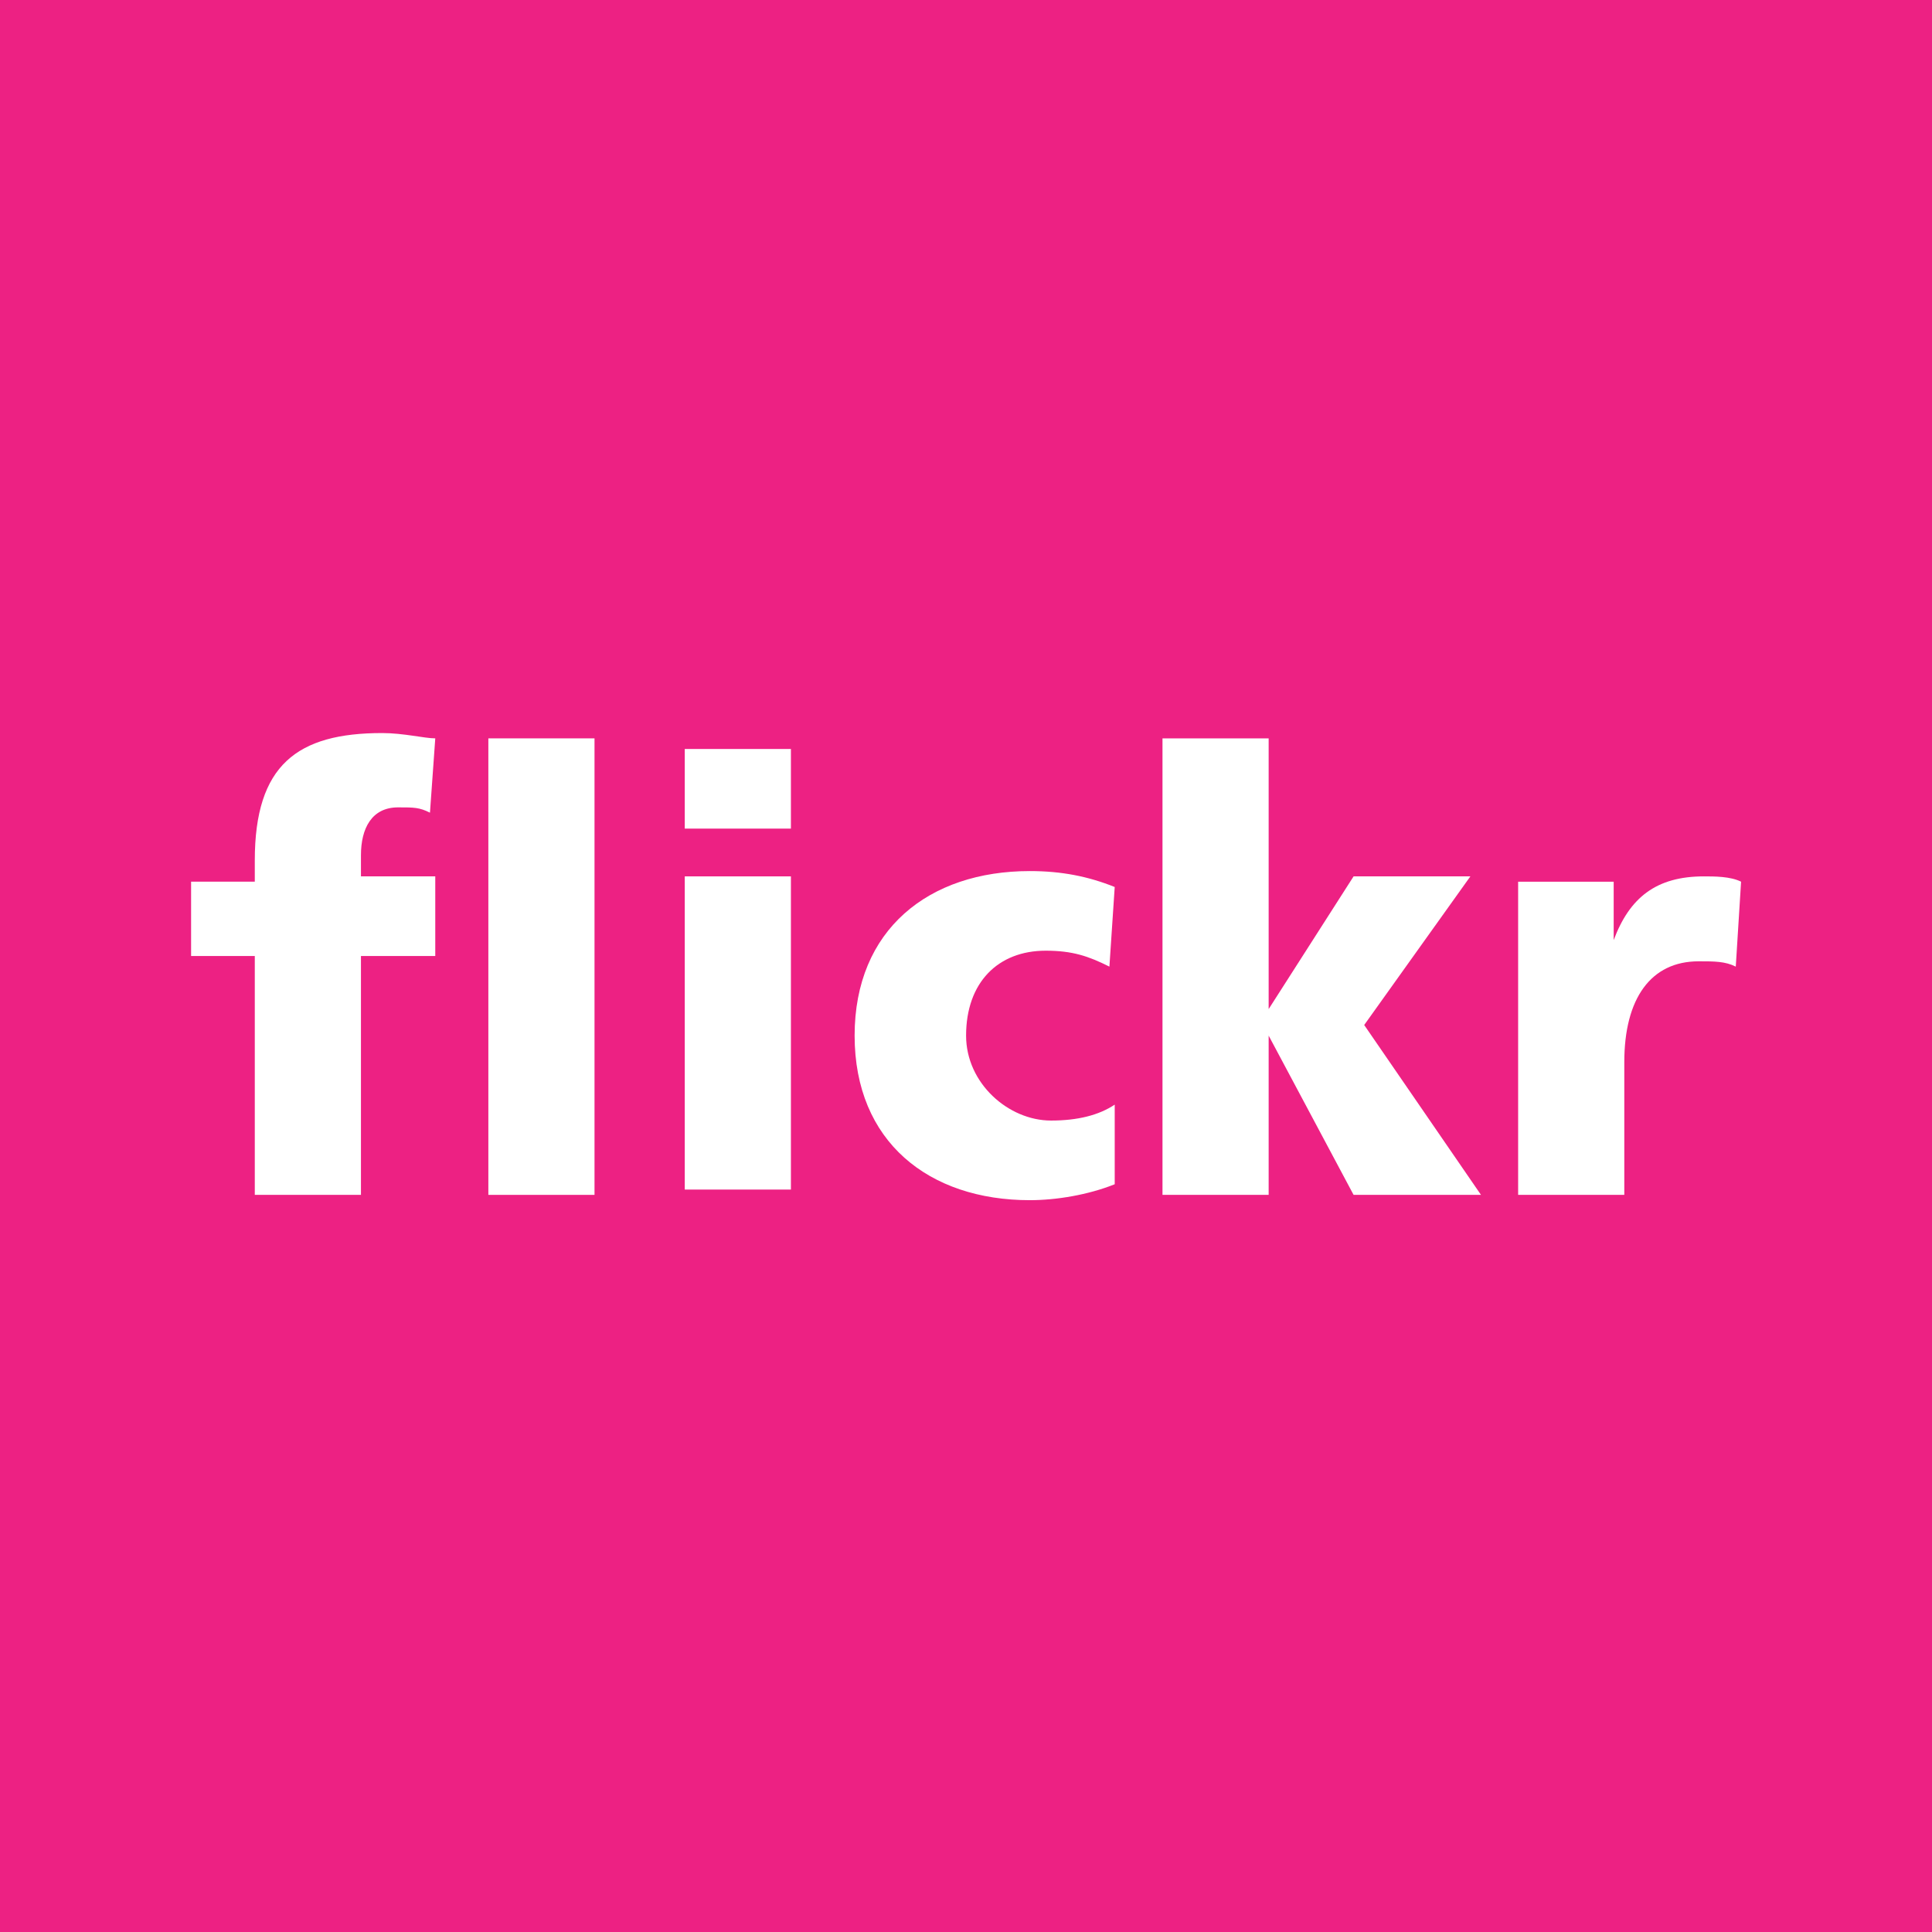 <?xml version="1.0" encoding="utf-8"?>
<!-- Generator: Adobe Illustrator 18.0.0, SVG Export Plug-In . SVG Version: 6.00 Build 0)  -->
<!DOCTYPE svg PUBLIC "-//W3C//DTD SVG 1.1//EN" "http://www.w3.org/Graphics/SVG/1.1/DTD/svg11.dtd">
<svg version="1.1" id="flickr" xmlns="http://www.w3.org/2000/svg" xmlns:xlink="http://www.w3.org/1999/xlink" x="0px" y="0px"
	 viewBox="0 0 40 40" style="enable-background:new 0 0 40 40;" xml:space="preserve">
<style type="text/css">
	.Background{fill:#ED2183;}
	.st0{fill:#FFFFFF;}
</style>
<rect class="Background" width="40" height="40"/>
<g id="g2403" transform="matrix(1.099,0,0,1.099,0,-7.682)">
	<g id="g2405">
		<path id="path2407" class="st0" d="M4.8,25H3.6v-1.4h1.2v-0.4c0-1.8,0.8-2.4,2.4-2.4c0.4,0,0.8,0.1,1,0.1l-0.1,1.4
			c-0.2-0.1-0.3-0.1-0.6-0.1c-0.5,0-0.7,0.4-0.7,0.9v0.4h1.4V25H6.8v4.5h-2V25z"/>
		<rect id="rect2409" x="9.2" y="20.9" class="st0" width="2" height="8.6"/>
		<rect id="rect2411" x="12.9" y="21.1" class="st0" width="2" height="1.5"/>
		<rect id="rect2413" x="12.9" y="23.5" class="st0" width="2" height="5.9"/>
		<path id="path2415" class="st0" d="M20.9,25.2c-0.4-0.2-0.7-0.3-1.2-0.3c-0.9,0-1.5,0.6-1.5,1.6c0,0.9,0.8,1.6,1.6,1.6
			c0.5,0,0.9-0.1,1.2-0.3l0,1.5c-0.5,0.2-1.1,0.3-1.6,0.3c-1.9,0-3.3-1.1-3.3-3.1c0-2,1.4-3.1,3.3-3.1c0.6,0,1.1,0.1,1.6,0.3
			L20.9,25.2z"/>
		<polygon id="polygon2417" class="st0" points="21.9,20.9 23.9,20.9 23.9,26 23.9,26 25.5,23.5 27.7,23.5 25.7,26.3 27.9,29.5 
			25.5,29.5 23.9,26.5 23.9,26.5 23.9,29.5 21.9,29.5 		"/>
		<path id="path2419" class="st0" d="M32.7,25.2c-0.2-0.1-0.4-0.1-0.7-0.1c-0.9,0-1.4,0.7-1.4,1.9v2.5h-2v-5.9h1.8v1.1h0
			c0.3-0.8,0.8-1.2,1.7-1.2c0.2,0,0.5,0,0.7,0.1L32.7,25.2z"/>
	</g>
</g>
</svg>
